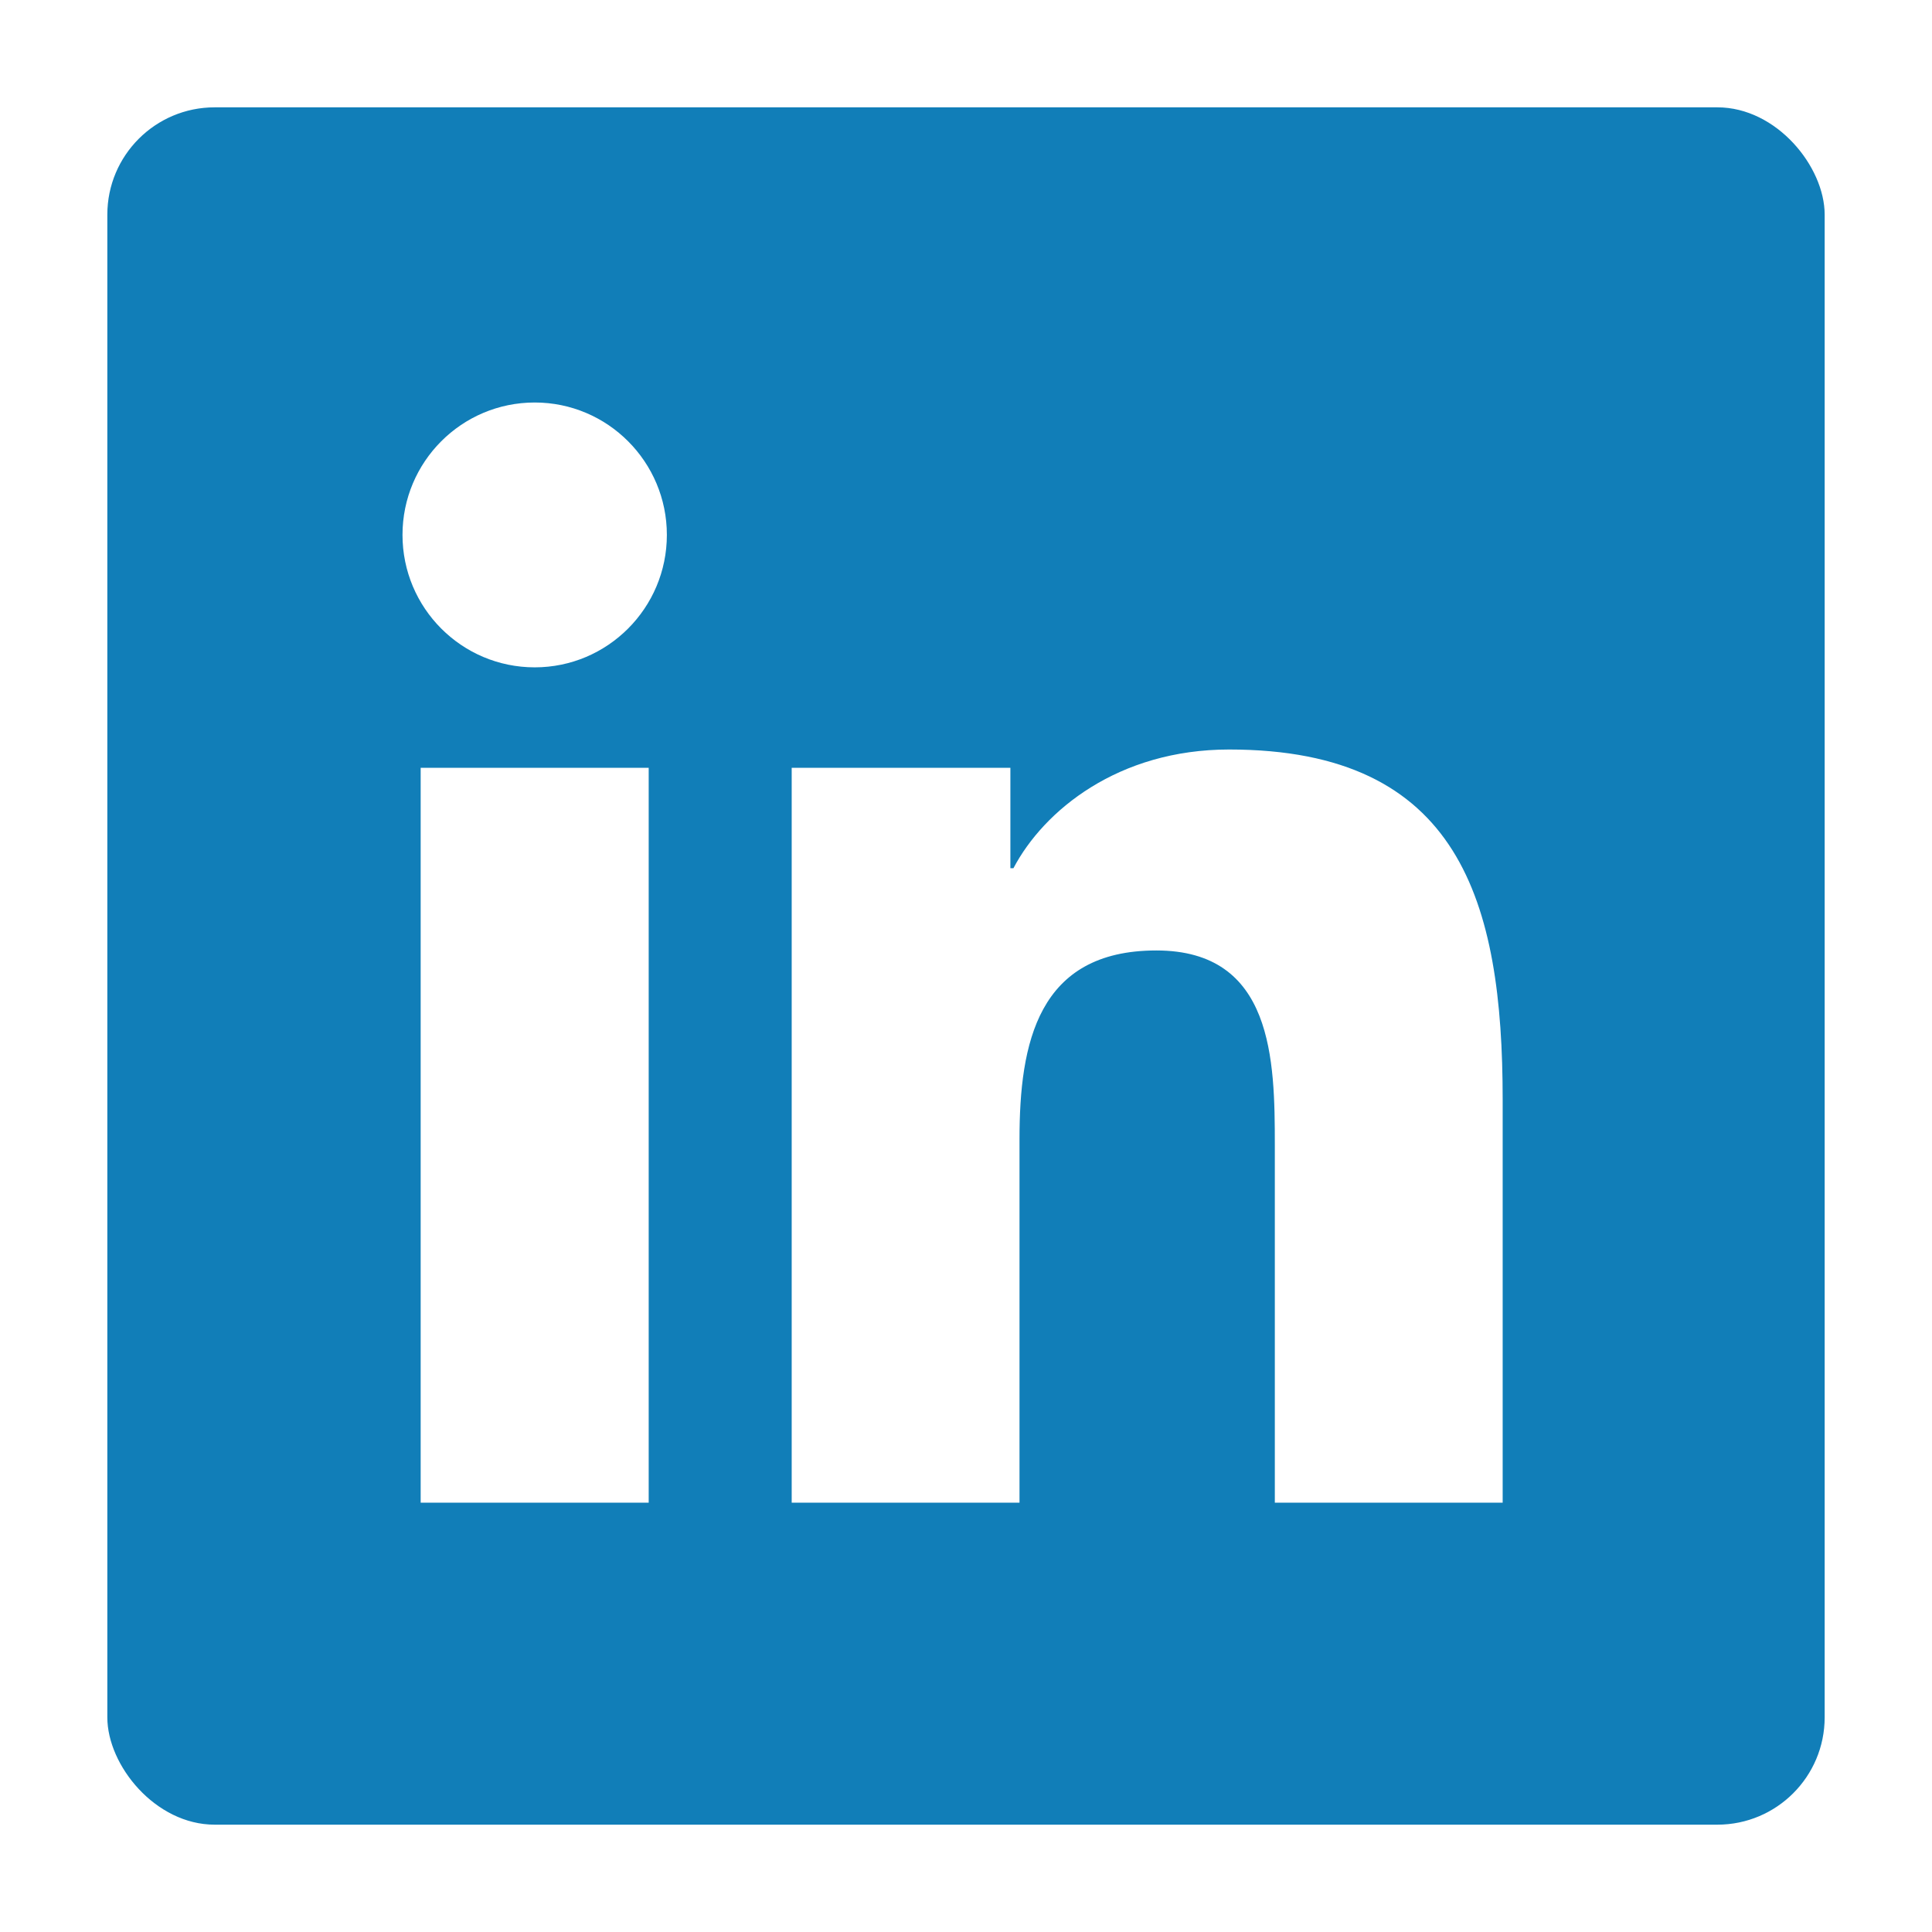 
<svg width="72px" height="72px" viewBox="0 0 72 72" version="1.1" xmlns="http://www.w3.org/2000/svg" xmlns:xlink="http://www.w3.org/1999/xlink">
    <!-- Generator: Sketch 50.2 (55047) - http://www.bohemiancoding.com/sketch -->
    <desc>Created with Sketch.</desc>
    <defs>
        <filter x="-9.4%" y="-9.4%" width="118.8%" height="118.8%" filterUnits="objectBoundingBox" id="filter-1">
            <feOffset dx="0" dy="0" in="SourceAlpha" result="shadowOffsetOuter1"></feOffset>
            <feGaussianBlur stdDeviation="2" in="shadowOffsetOuter1" result="shadowBlurOuter1"></feGaussianBlur>
            <feColorMatrix values="0 0 0 0 0   0 0 0 0 0   0 0 0 0 0  0 0 0 0.5 0" type="matrix" in="shadowBlurOuter1" result="shadowMatrixOuter1"></feColorMatrix>
            <feMerge>
                <feMergeNode in="shadowMatrixOuter1"></feMergeNode>
                <feMergeNode in="SourceGraphic"></feMergeNode>
            </feMerge>
        </filter>
    </defs>
    <g id="HomePage" stroke="none" stroke-width="1" fill="none" fill-rule="evenodd">
        <g id="Desktop-HD" transform="translate(-634, -1743)">
            <g id="Footer" transform="translate(57, 1413)">
                <g id="linkedin" filter="url(#filter-1)" transform="translate(581, 334)">
                    <rect id="Rectangle-2" fill="#117EB8" x="0" y="0" width="64" height="64" rx="4"></rect>
                    <path d="M11.677,24.613 L20.175,24.613 L20.175,52 L11.677,52 L11.677,24.613 Z M15.928,11 C18.644,11 20.852,13.211 20.852,15.934 C20.852,18.658 18.644,20.87 15.928,20.87 C13.204,20.87 11,18.658 11,15.934 C11,13.211 13.205,11 15.928,11 Z M25.504,24.613 L33.654,24.613 L33.654,28.355 L33.768,28.355 C34.902,26.202 37.673,23.932 41.807,23.932 C50.411,23.932 52,29.605 52,36.978 L52,52 L43.509,52 L43.509,38.682 C43.509,35.506 43.451,31.421 39.093,31.421 C34.672,31.421 33.994,34.88 33.994,38.452 L33.994,52 L25.504,52 L25.504,24.613 L25.504,24.613 Z" id="Shape" fill="#FFFFFF"></path>
                </g>
            </g>
        </g>
    </g>
</svg>
